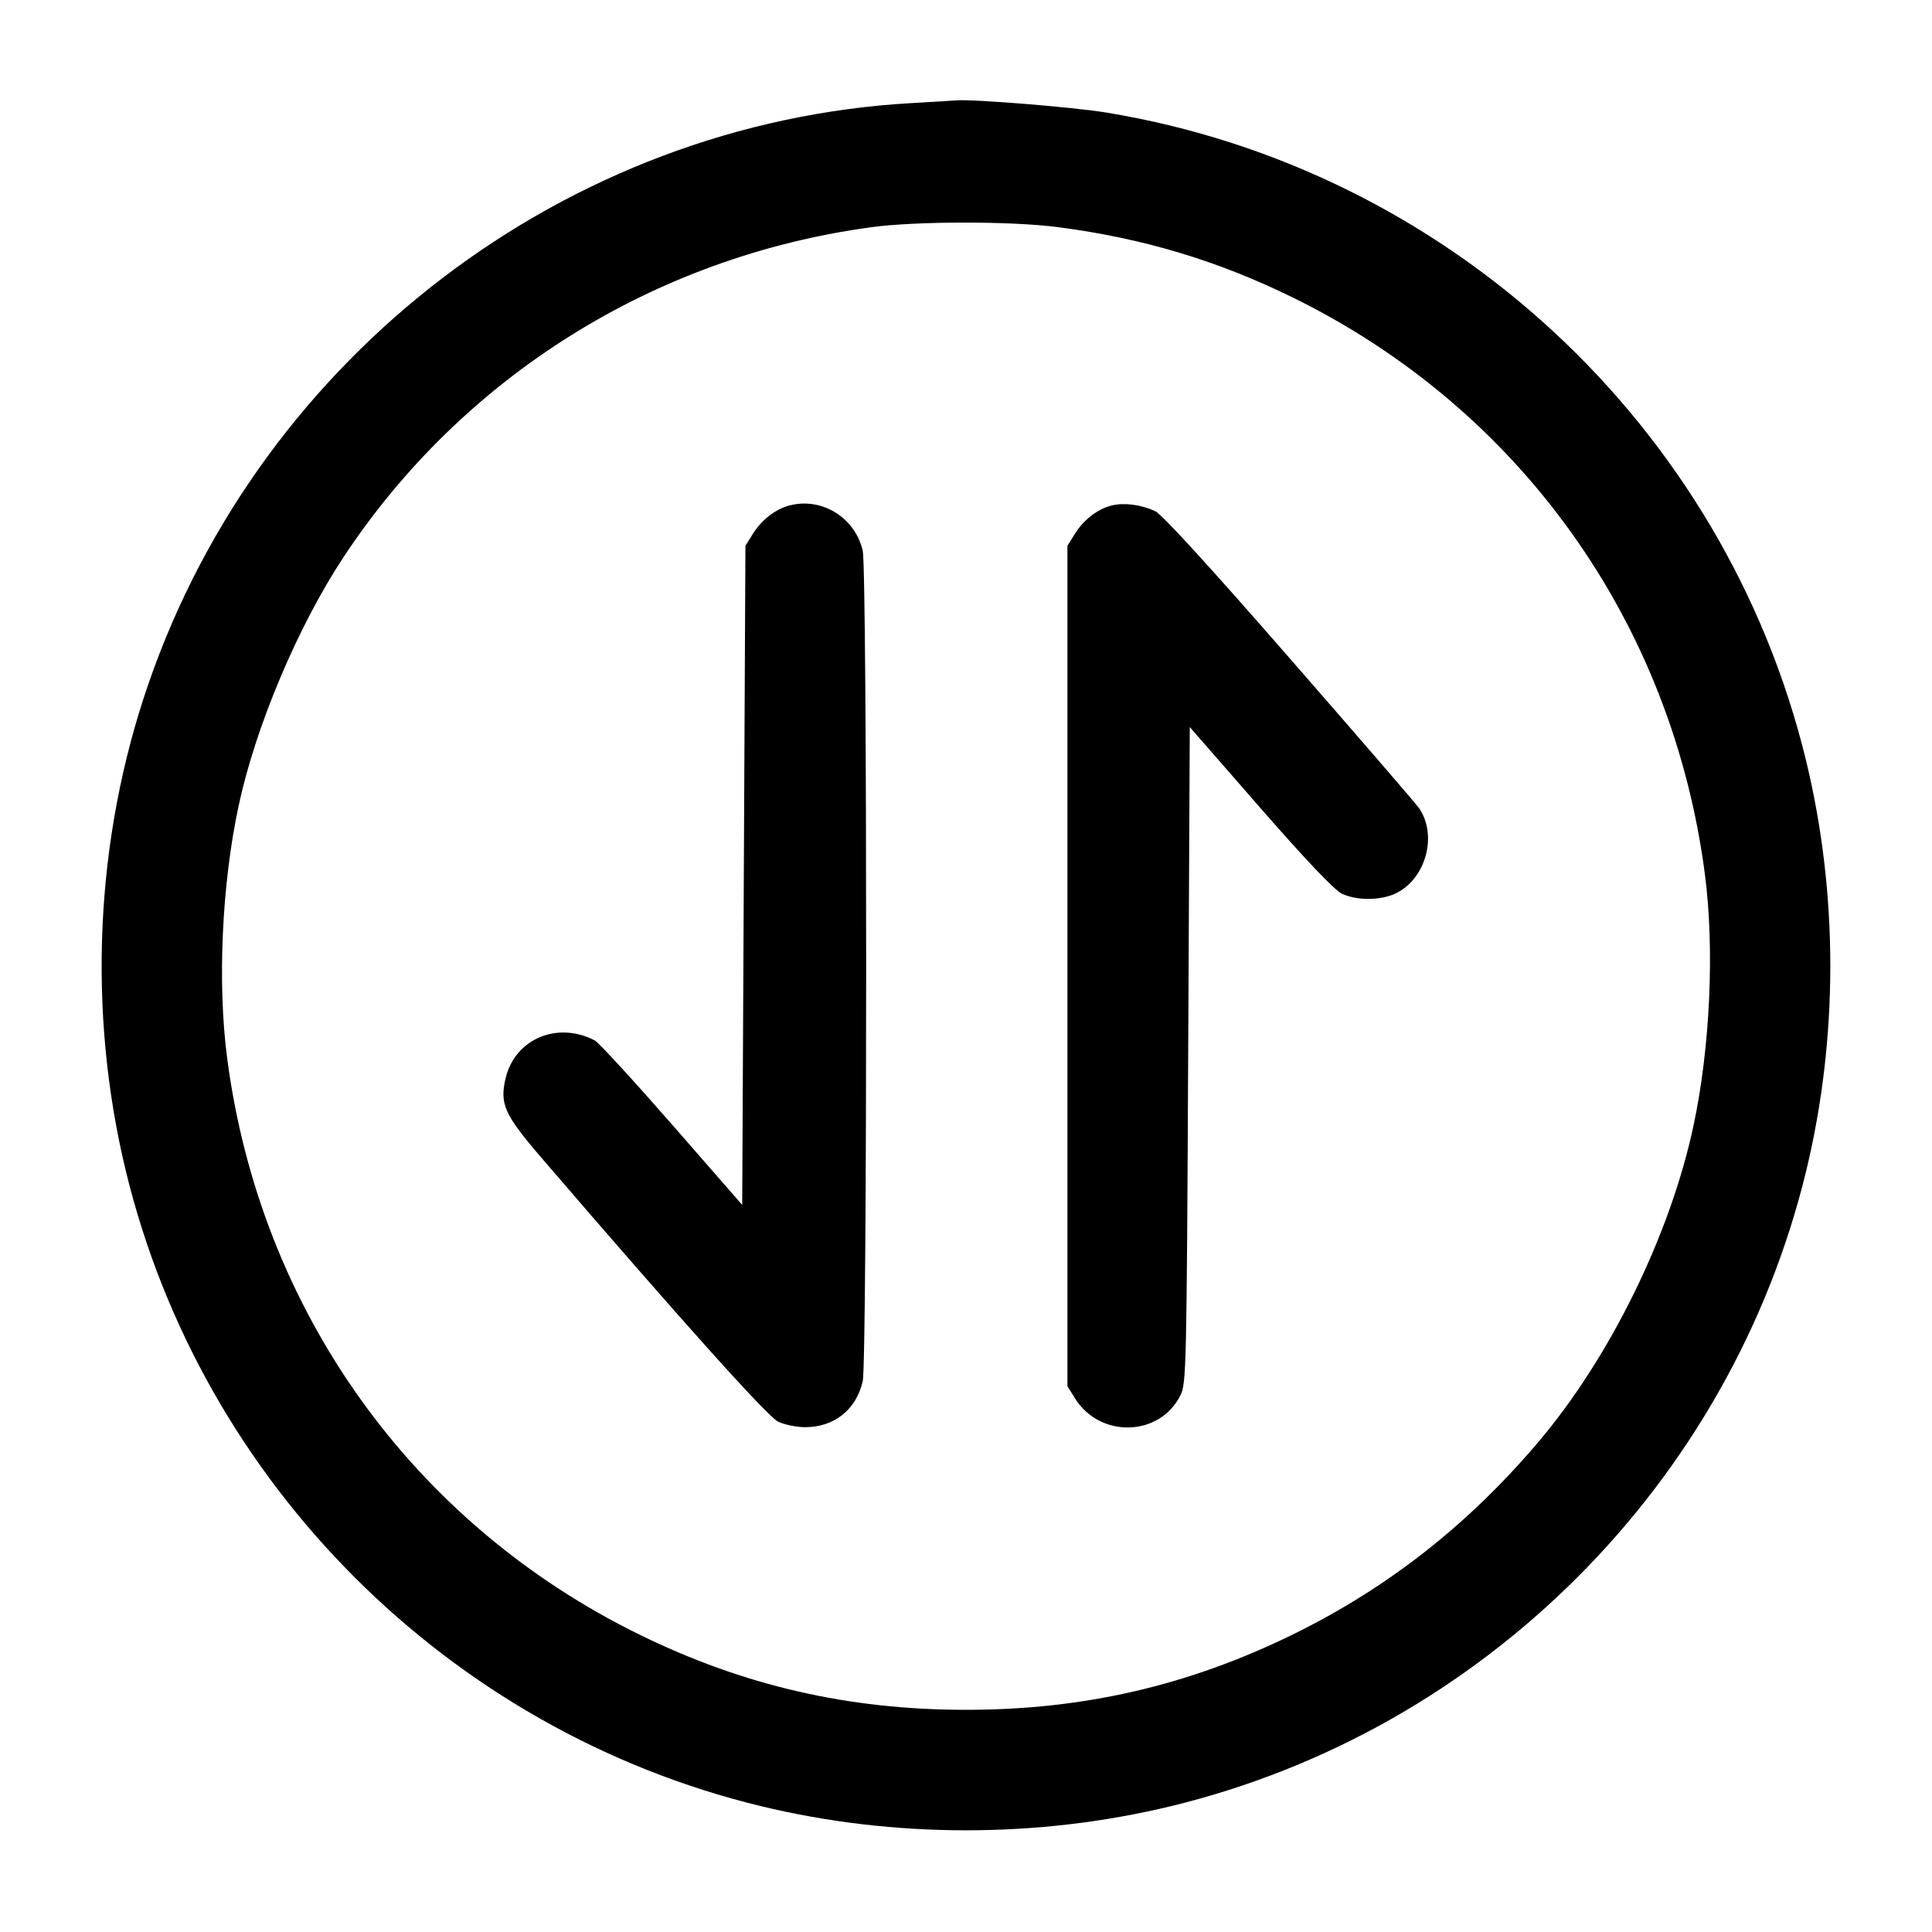 <svg width="24" height="24" viewBox="0 0 24 24" fill="none" xmlns="http://www.w3.org/2000/svg"><path d="M11.320 1.281 C 7.041 1.525,3.252 4.409,1.843 8.497 C 1.180 10.418,1.082 12.560,1.564 14.550 C 2.505 18.428,5.572 21.495,9.450 22.436 C 11.106 22.837,12.894 22.837,14.550 22.436 C 18.428 21.495,21.495 18.428,22.436 14.550 C 22.837 12.894,22.837 11.106,22.436 9.450 C 21.425 5.282,17.985 2.095,13.742 1.398 C 13.334 1.331,12.074 1.229,11.880 1.247 C 11.847 1.250,11.595 1.265,11.320 1.281 M13.146 2.822 C 14.201 2.960,15.125 3.237,16.060 3.696 C 18.877 5.079,20.768 7.722,21.178 10.854 C 21.301 11.786,21.244 13.026,21.034 13.998 C 20.745 15.343,20.003 16.855,19.121 17.900 C 18.247 18.935,17.240 19.726,16.060 20.304 C 14.761 20.940,13.462 21.240,12.000 21.240 C 10.538 21.240,9.236 20.940,7.940 20.304 C 5.123 18.921,3.232 16.278,2.822 13.146 C 2.699 12.214,2.756 10.974,2.966 10.002 C 3.177 9.020,3.703 7.775,4.268 6.920 C 5.750 4.677,8.131 3.188,10.820 2.823 C 11.380 2.746,12.569 2.746,13.146 2.822 M9.815 6.277 C 9.638 6.321,9.461 6.456,9.353 6.631 L 9.260 6.780 9.240 10.874 L 9.220 14.968 8.349 13.970 C 7.869 13.421,7.437 12.951,7.389 12.925 C 6.927 12.683,6.399 12.904,6.282 13.390 C 6.205 13.714,6.263 13.844,6.730 14.387 C 8.462 16.402,9.535 17.598,9.667 17.661 C 9.746 17.698,9.896 17.729,10.000 17.729 C 10.363 17.729,10.635 17.513,10.717 17.159 C 10.774 16.912,10.774 7.088,10.717 6.841 C 10.623 6.432,10.215 6.177,9.815 6.277 M13.815 6.278 C 13.639 6.320,13.462 6.455,13.353 6.631 L 13.260 6.780 13.260 12.000 L 13.260 17.220 13.353 17.369 C 13.664 17.870,14.408 17.849,14.664 17.332 C 14.737 17.187,14.741 16.999,14.760 13.106 L 14.780 9.032 15.654 10.034 C 16.234 10.697,16.577 11.058,16.670 11.102 C 16.853 11.189,17.150 11.188,17.336 11.099 C 17.714 10.920,17.862 10.373,17.625 10.035 C 17.589 9.983,16.866 9.146,16.019 8.175 C 15.016 7.025,14.433 6.388,14.349 6.349 C 14.176 6.269,13.968 6.242,13.815 6.278 " stroke="none" fill-rule="evenodd" fill="black"></path></svg>
